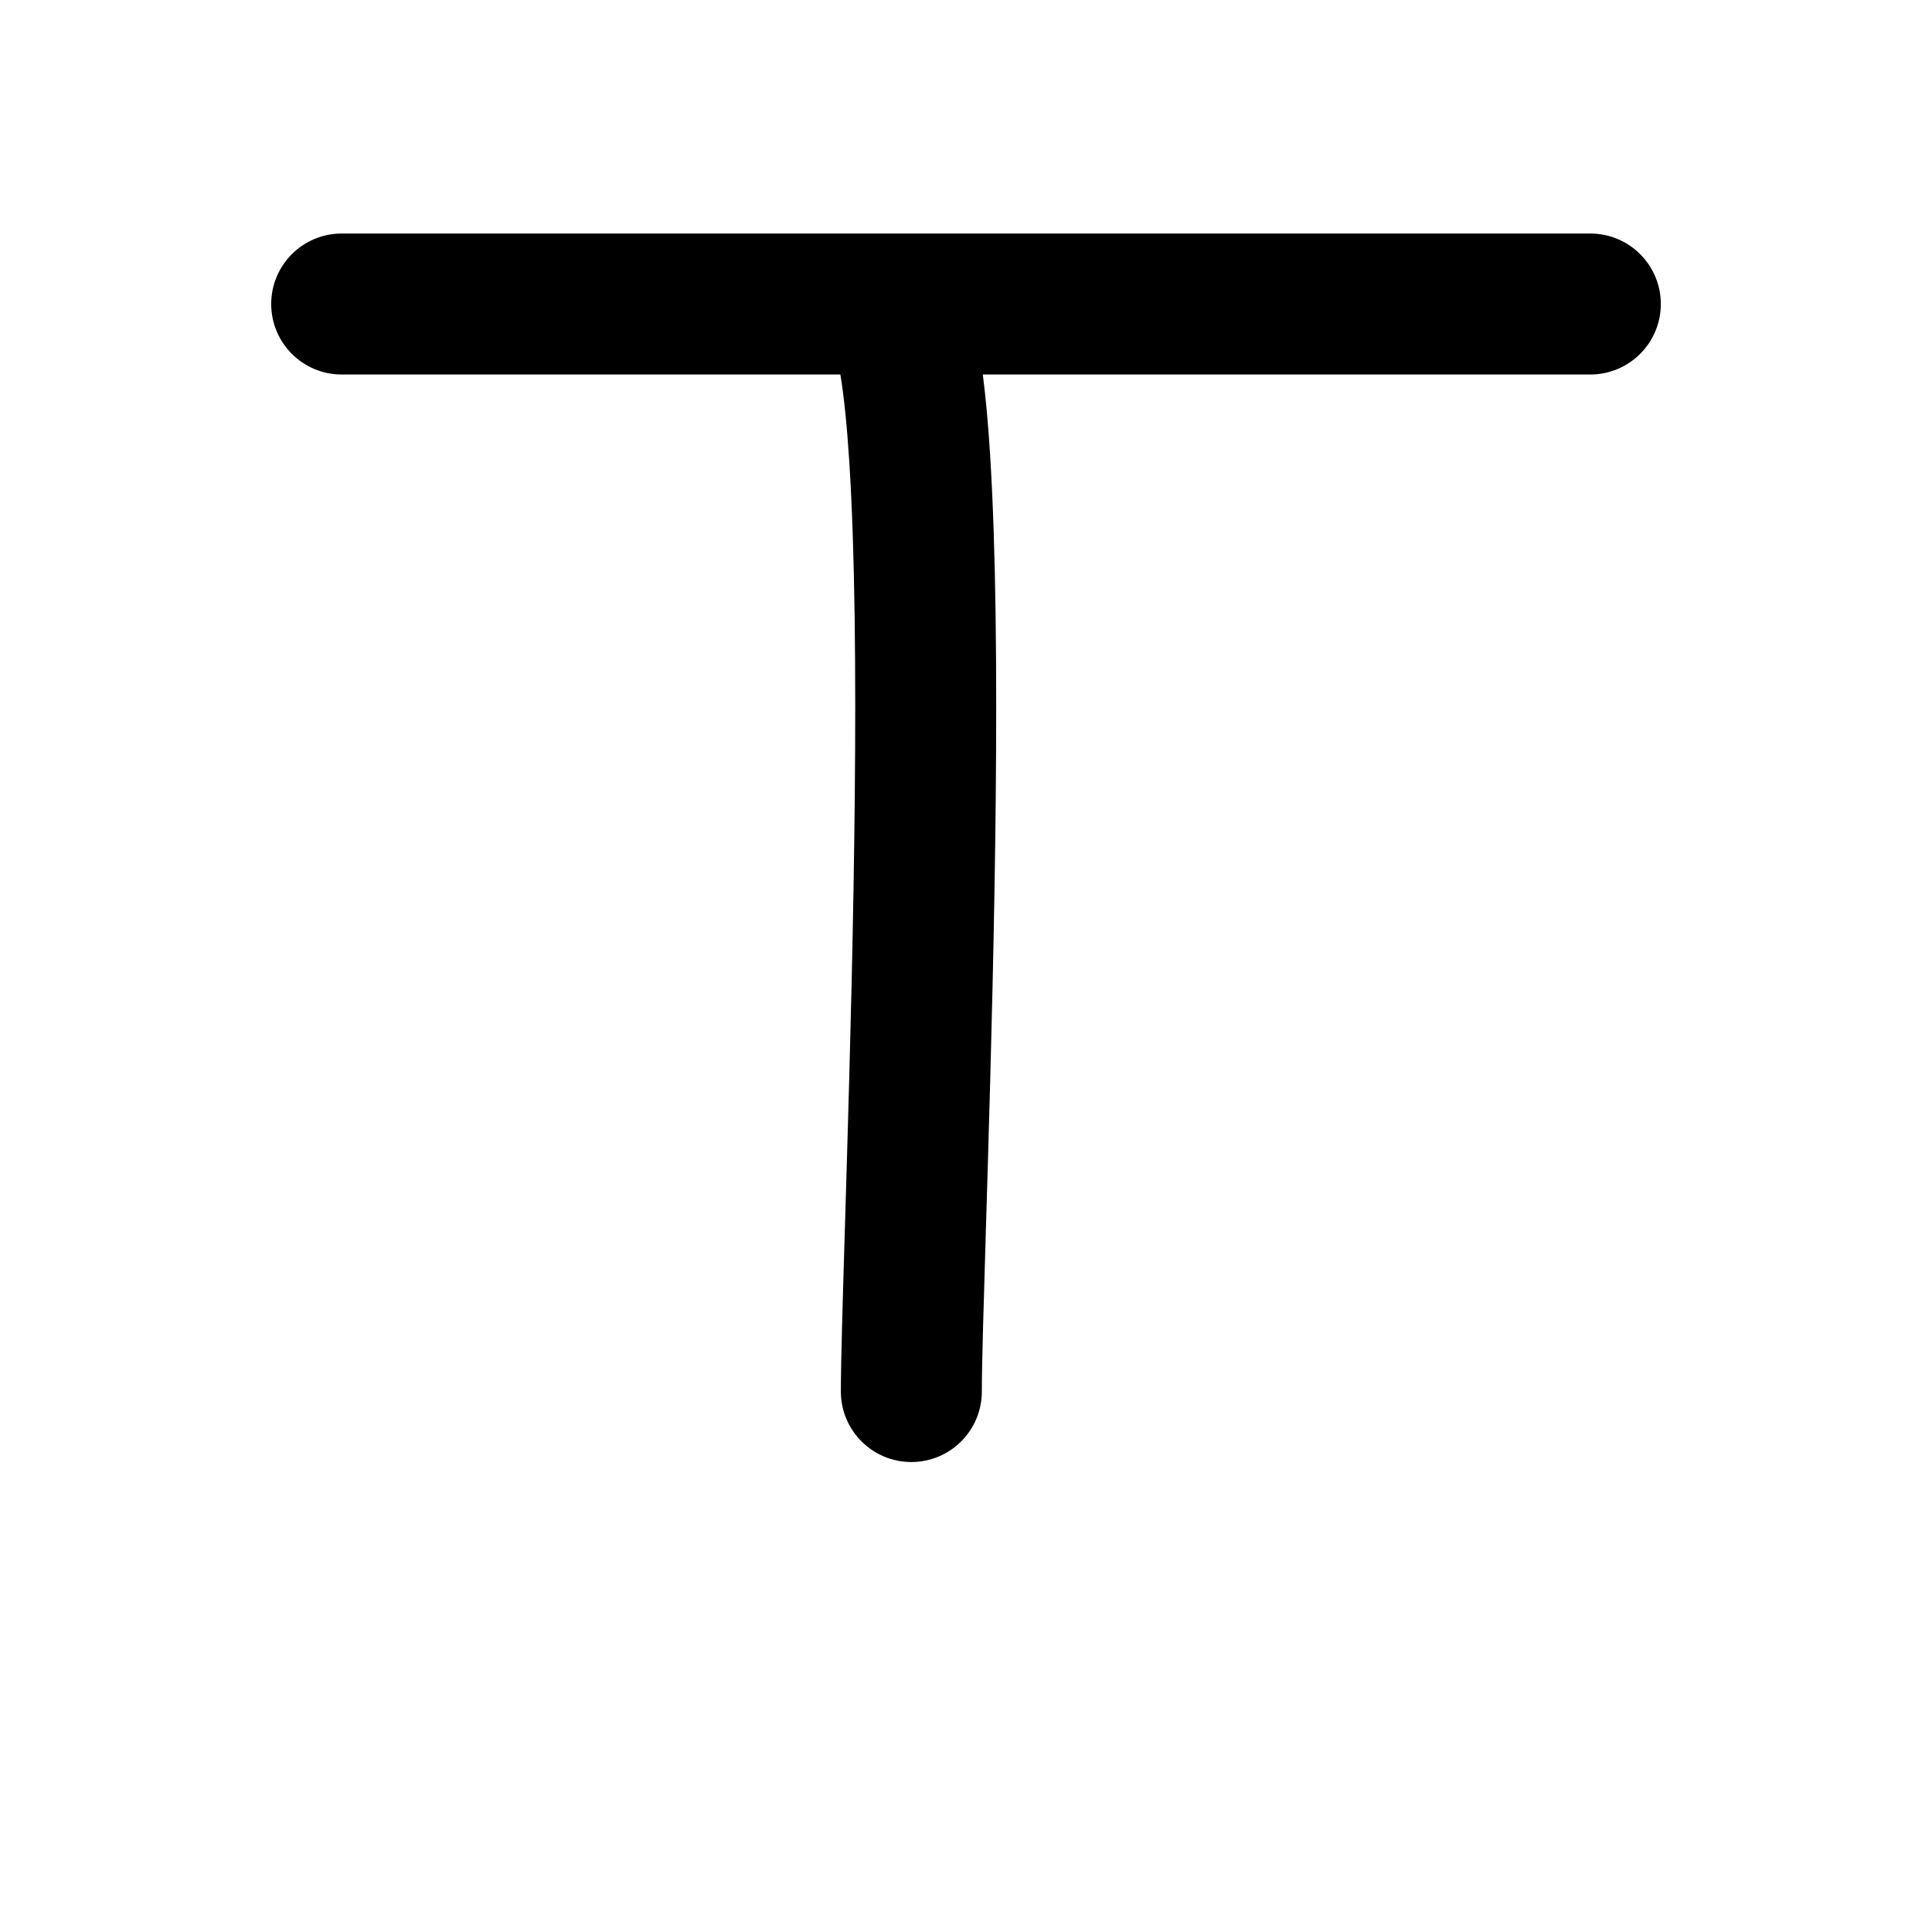 <svg width="120" height="120" viewBox="0 0 120 120" fill="none" xmlns="http://www.w3.org/2000/svg">
<path fill-rule="evenodd" clip-rule="evenodd" d="M52.197 23.261H21.223C18.805 23.261 16.845 21.301 16.845 18.883C16.845 16.465 18.805 14.505 21.223 14.505H54.927C54.97 14.504 55.013 14.504 55.055 14.505H98.778C101.196 14.505 103.156 16.465 103.156 18.883C103.156 21.301 101.196 23.261 98.778 23.261H61.044C61.236 24.745 61.381 26.416 61.494 28.195C61.864 34.03 61.924 41.748 61.847 49.611C61.77 57.499 61.553 65.634 61.356 72.337C61.313 73.788 61.272 75.165 61.233 76.456L61.233 76.466V76.466C61.09 81.192 60.984 84.746 60.984 86.43C60.984 88.849 59.023 90.809 56.605 90.809C54.188 90.809 52.227 88.849 52.227 86.43C52.227 84.601 52.341 80.842 52.484 76.08L52.484 76.079L52.484 76.069C52.522 74.805 52.563 73.469 52.603 72.08C52.8 65.388 53.015 57.323 53.091 49.525C53.168 41.703 53.104 34.249 52.755 28.749C52.609 26.439 52.419 24.595 52.197 23.261Z" fill="black"/>
</svg>
